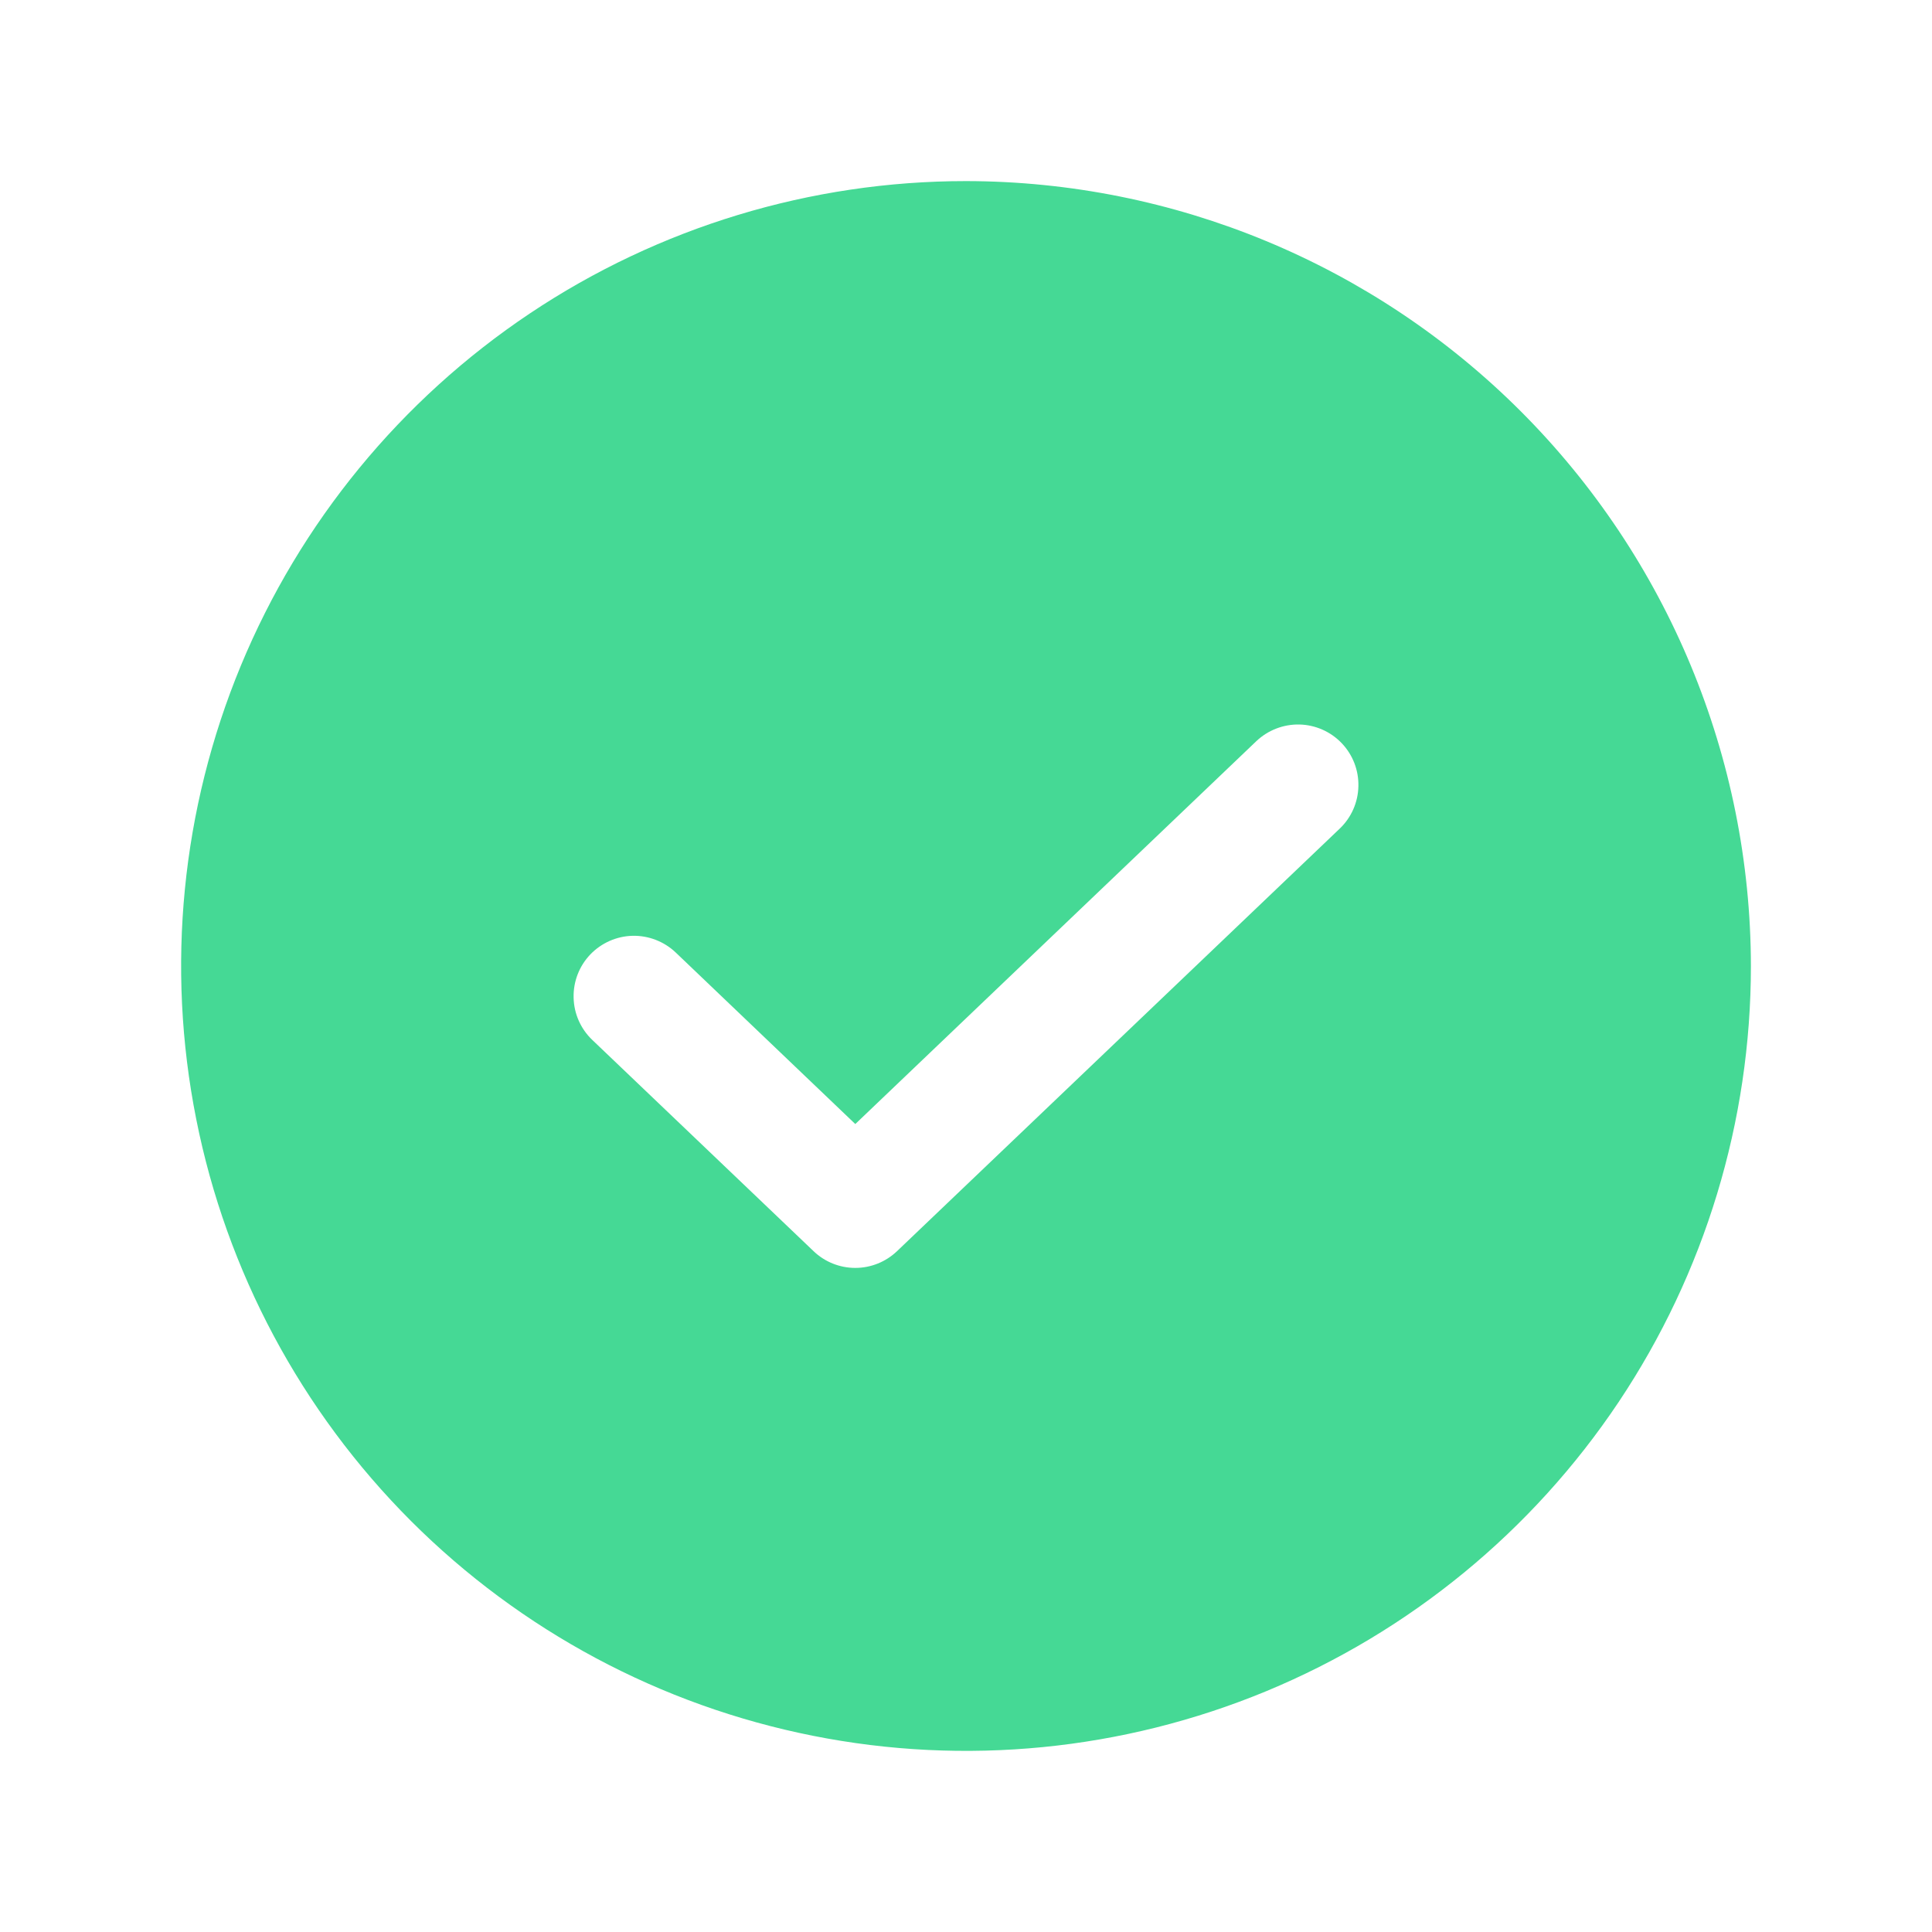<svg width="30" height="30" viewBox="0 0 30 30" fill="none" xmlns="http://www.w3.org/2000/svg">
<path d="M15 2.812C12.589 2.812 10.233 3.527 8.229 4.866C6.225 6.206 4.663 8.109 3.74 10.336C2.818 12.563 2.576 15.014 3.047 17.378C3.517 19.742 4.678 21.913 6.382 23.618C8.087 25.322 10.258 26.483 12.622 26.953C14.986 27.424 17.437 27.182 19.664 26.26C21.891 25.337 23.794 23.775 25.134 21.771C26.473 19.767 27.188 17.41 27.188 15C27.184 11.769 25.898 8.671 23.614 6.386C21.329 4.101 18.231 2.816 15 2.812ZM20.804 12.866L13.929 19.428C13.754 19.595 13.522 19.688 13.281 19.688C13.039 19.688 12.807 19.595 12.633 19.428L9.196 16.147C9.016 15.975 8.912 15.739 8.907 15.49C8.901 15.242 8.994 15.001 9.166 14.821C9.338 14.642 9.574 14.537 9.823 14.531C10.071 14.526 10.312 14.619 10.492 14.79L13.281 17.454L19.508 11.509C19.688 11.338 19.929 11.245 20.177 11.25C20.426 11.256 20.662 11.36 20.834 11.54C21.006 11.72 21.099 11.96 21.093 12.209C21.088 12.458 20.984 12.694 20.804 12.866Z" fill="#45D995"/>
</svg>
